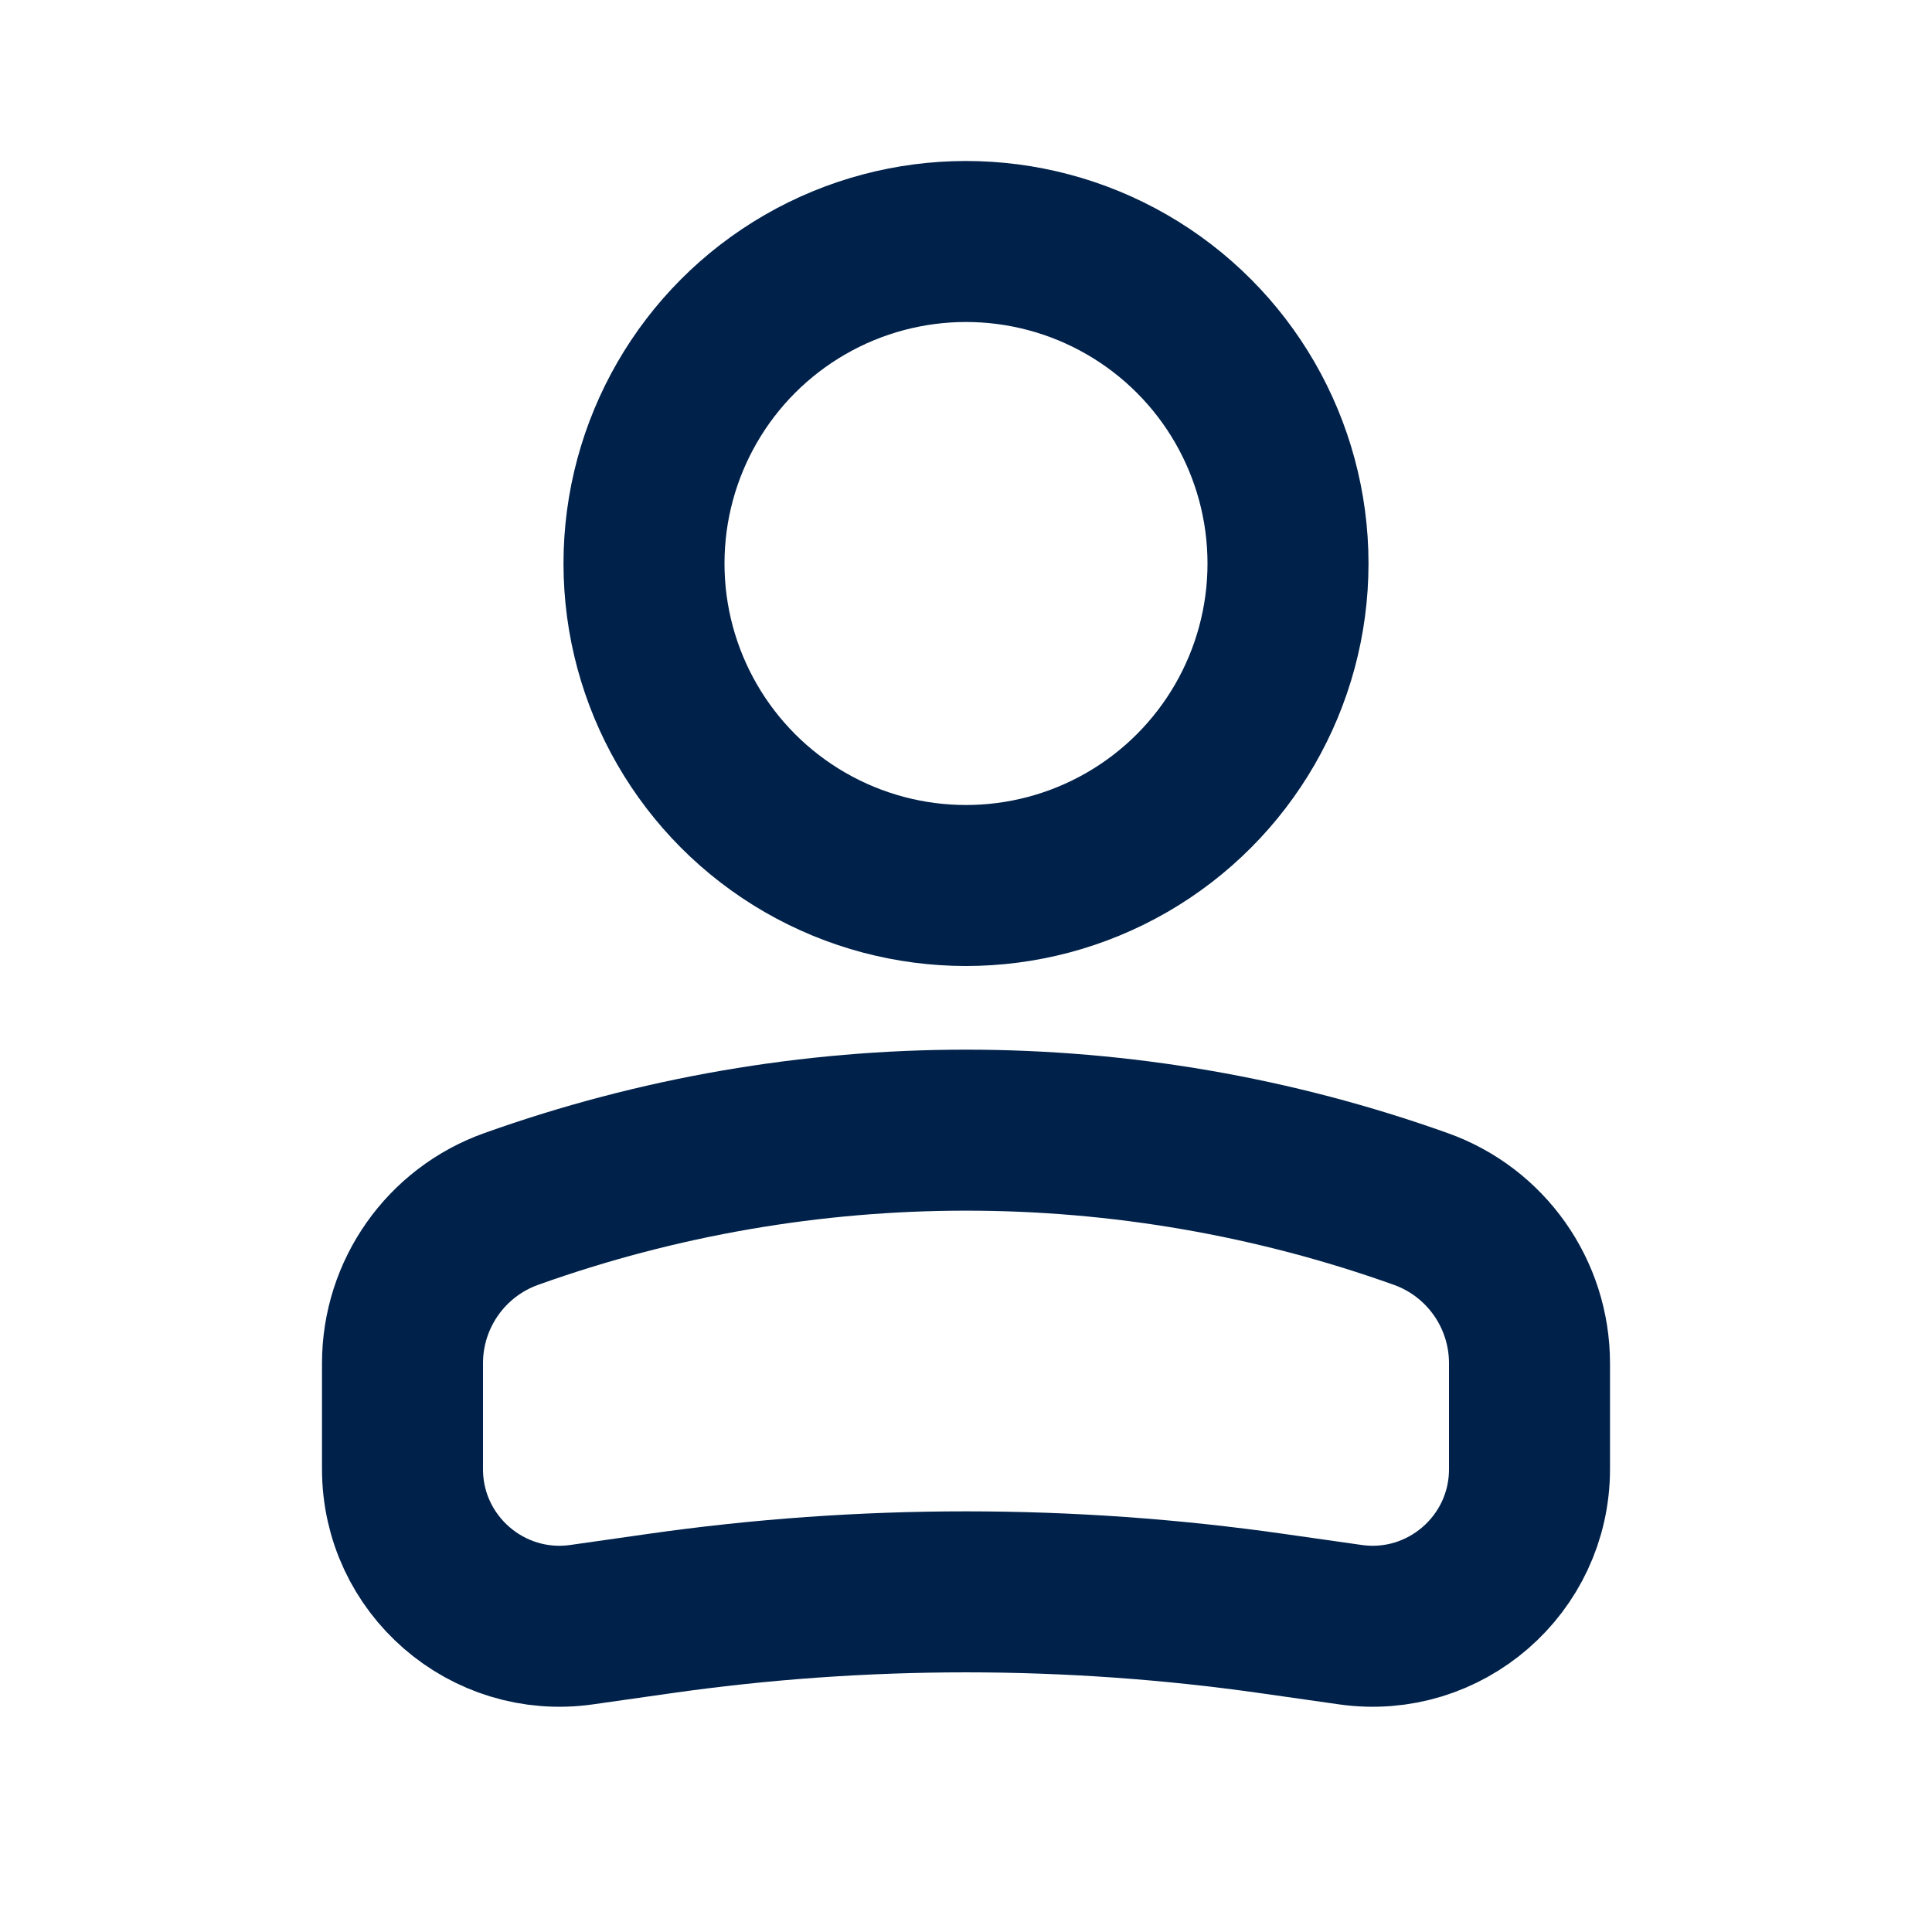 <svg width="24" height="24" viewBox="0 0 24 24" fill="none" xmlns="http://www.w3.org/2000/svg">
<circle r="4" transform="matrix(-1 0 0 1 12 7)" stroke="#00214A" stroke-width="2"/>
<path d="M5 16.935C5 16.074 5.541 15.307 6.351 15.018V15.018C10.004 13.713 13.996 13.713 17.649 15.018V15.018C18.459 15.307 19 16.074 19 16.935V18.25C19 19.438 17.948 20.35 16.773 20.182L15.818 20.046C13.286 19.684 10.714 19.684 8.182 20.046L7.227 20.182C6.052 20.35 5 19.438 5 18.25V16.935Z" stroke="#00214A" stroke-width="2"/>
</svg>
